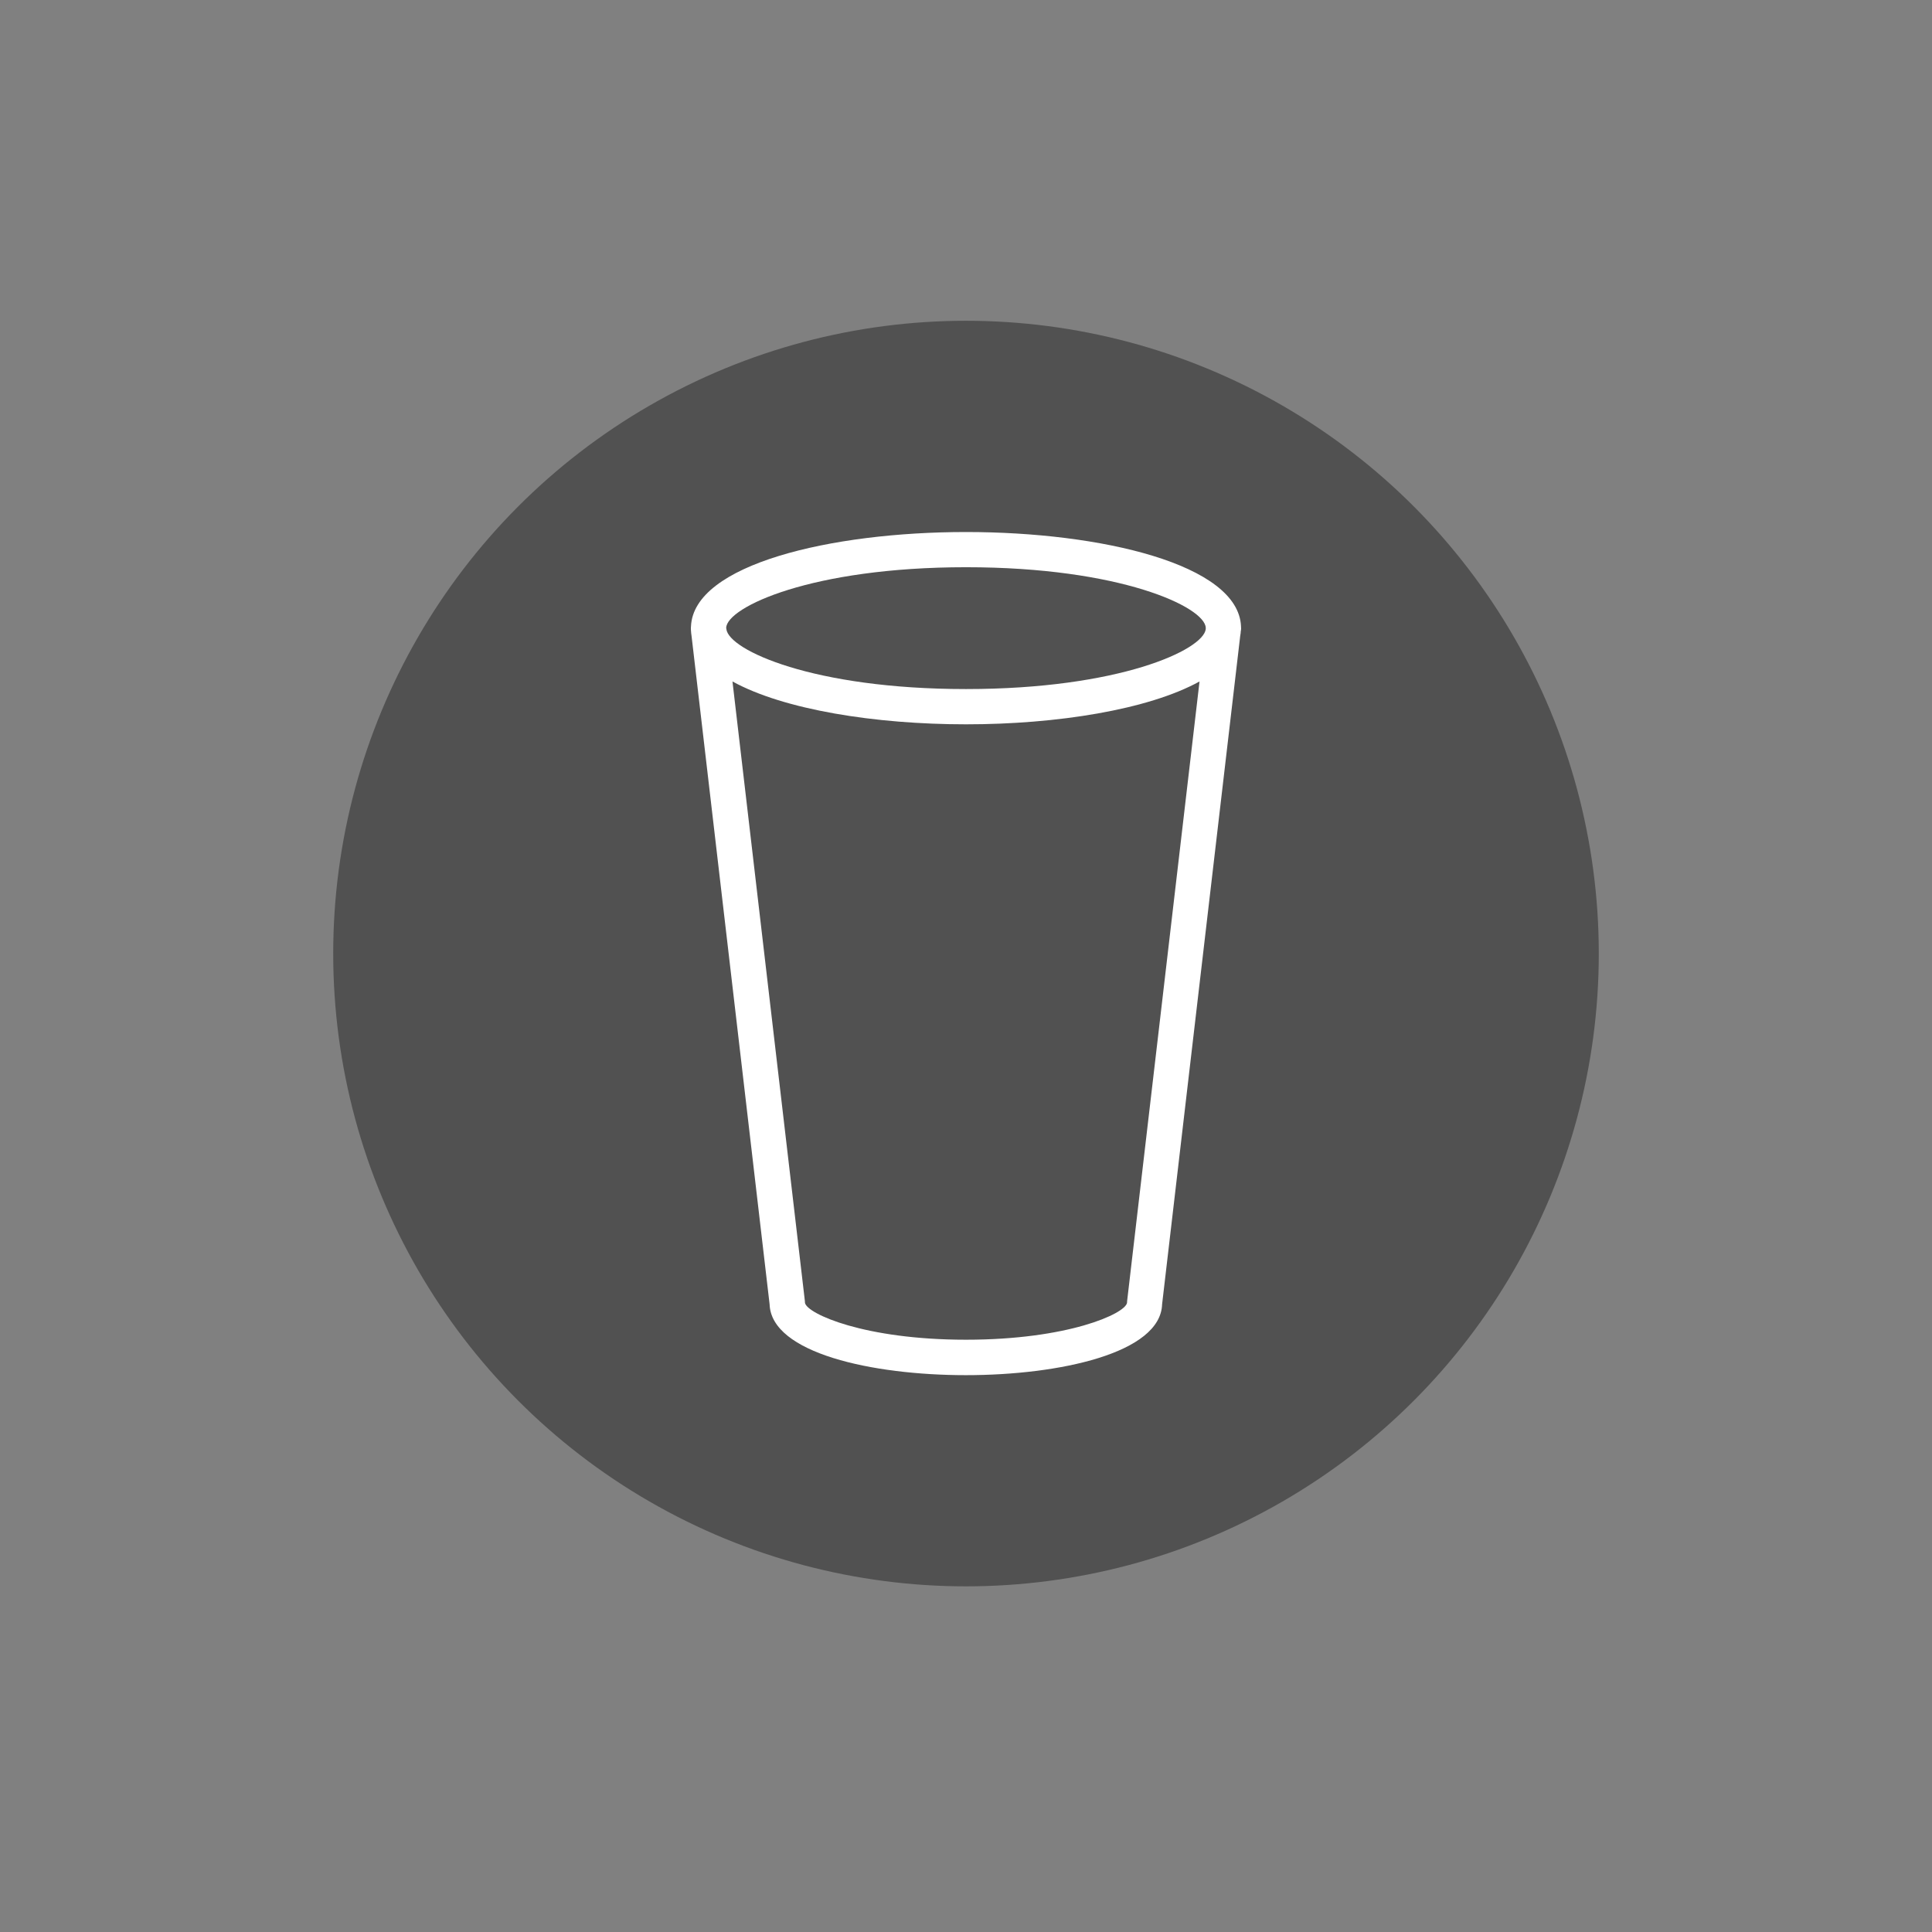 <?xml version="1.0" encoding="utf-8"?>
<!-- Generator: Adobe Illustrator 16.0.4, SVG Export Plug-In . SVG Version: 6.00 Build 0)  -->
<!DOCTYPE svg PUBLIC "-//W3C//DTD SVG 1.1//EN" "http://www.w3.org/Graphics/SVG/1.1/DTD/svg11.dtd">
<svg version="1.1" id="Layer_1" xmlns="http://www.w3.org/2000/svg" xmlns:xlink="http://www.w3.org/1999/xlink" x="0px" y="0px"
	 width="32px" height="32px" viewBox="0 0 32 32" enable-background="new 0 0 32 32" xml:space="preserve">
<rect x="0" y="0" width="32" height="32" fill="#808080" stroke="none"/>
<circle fill="#515151" cx="16" cy="15.794" r="10.481"/>
<g>
	<path fill="#FFFFFF" d="M20.555,10.438c0-0.002,0-0.004,0-0.006c0-0.009,0.002-0.019,0.002-0.028c0-0.006-0.002-0.012-0.002-0.017
		c0-0.005,0-0.01,0-0.014C20.509,9.348,18.242,8.812,16,8.812c-2.241,0-4.51,0.537-4.555,1.562c0,0.005,0,0.009-0.001,0.014
		c0,0.006-0.001,0.011-0.001,0.017c0,0.01,0.001,0.019,0.001,0.028c0,0.002,0,0.004,0,0.006l0.001,0.008
		c0.001,0.028,0.005,0.056,0.009,0.084l1.293,11.072c0.027,0.808,1.698,1.174,3.251,1.174c1.552,0,3.225-0.366,3.25-1.174
		l1.294-11.072c0.006-0.028,0.008-0.056,0.01-0.084L20.555,10.438z M16,9.395c2.559,0,3.957,0.659,3.971,1.003v0.022
		c-0.041,0.346-1.438,0.993-3.971,0.993c-2.534,0-3.929-0.646-3.969-0.993l-0.003-0.022C12.042,10.055,13.442,9.395,16,9.395z
		 M18.669,21.547c-0.002,0.013-0.002,0.021-0.002,0.033c-0.035,0.182-0.983,0.61-2.667,0.61c-1.682,0-2.632-0.429-2.667-0.61
		c0-0.011,0-0.021-0.002-0.033l-1.199-10.26c0.849,0.468,2.364,0.71,3.868,0.71s3.02-0.242,3.868-0.71L18.669,21.547z"/>
</g>
</svg>
